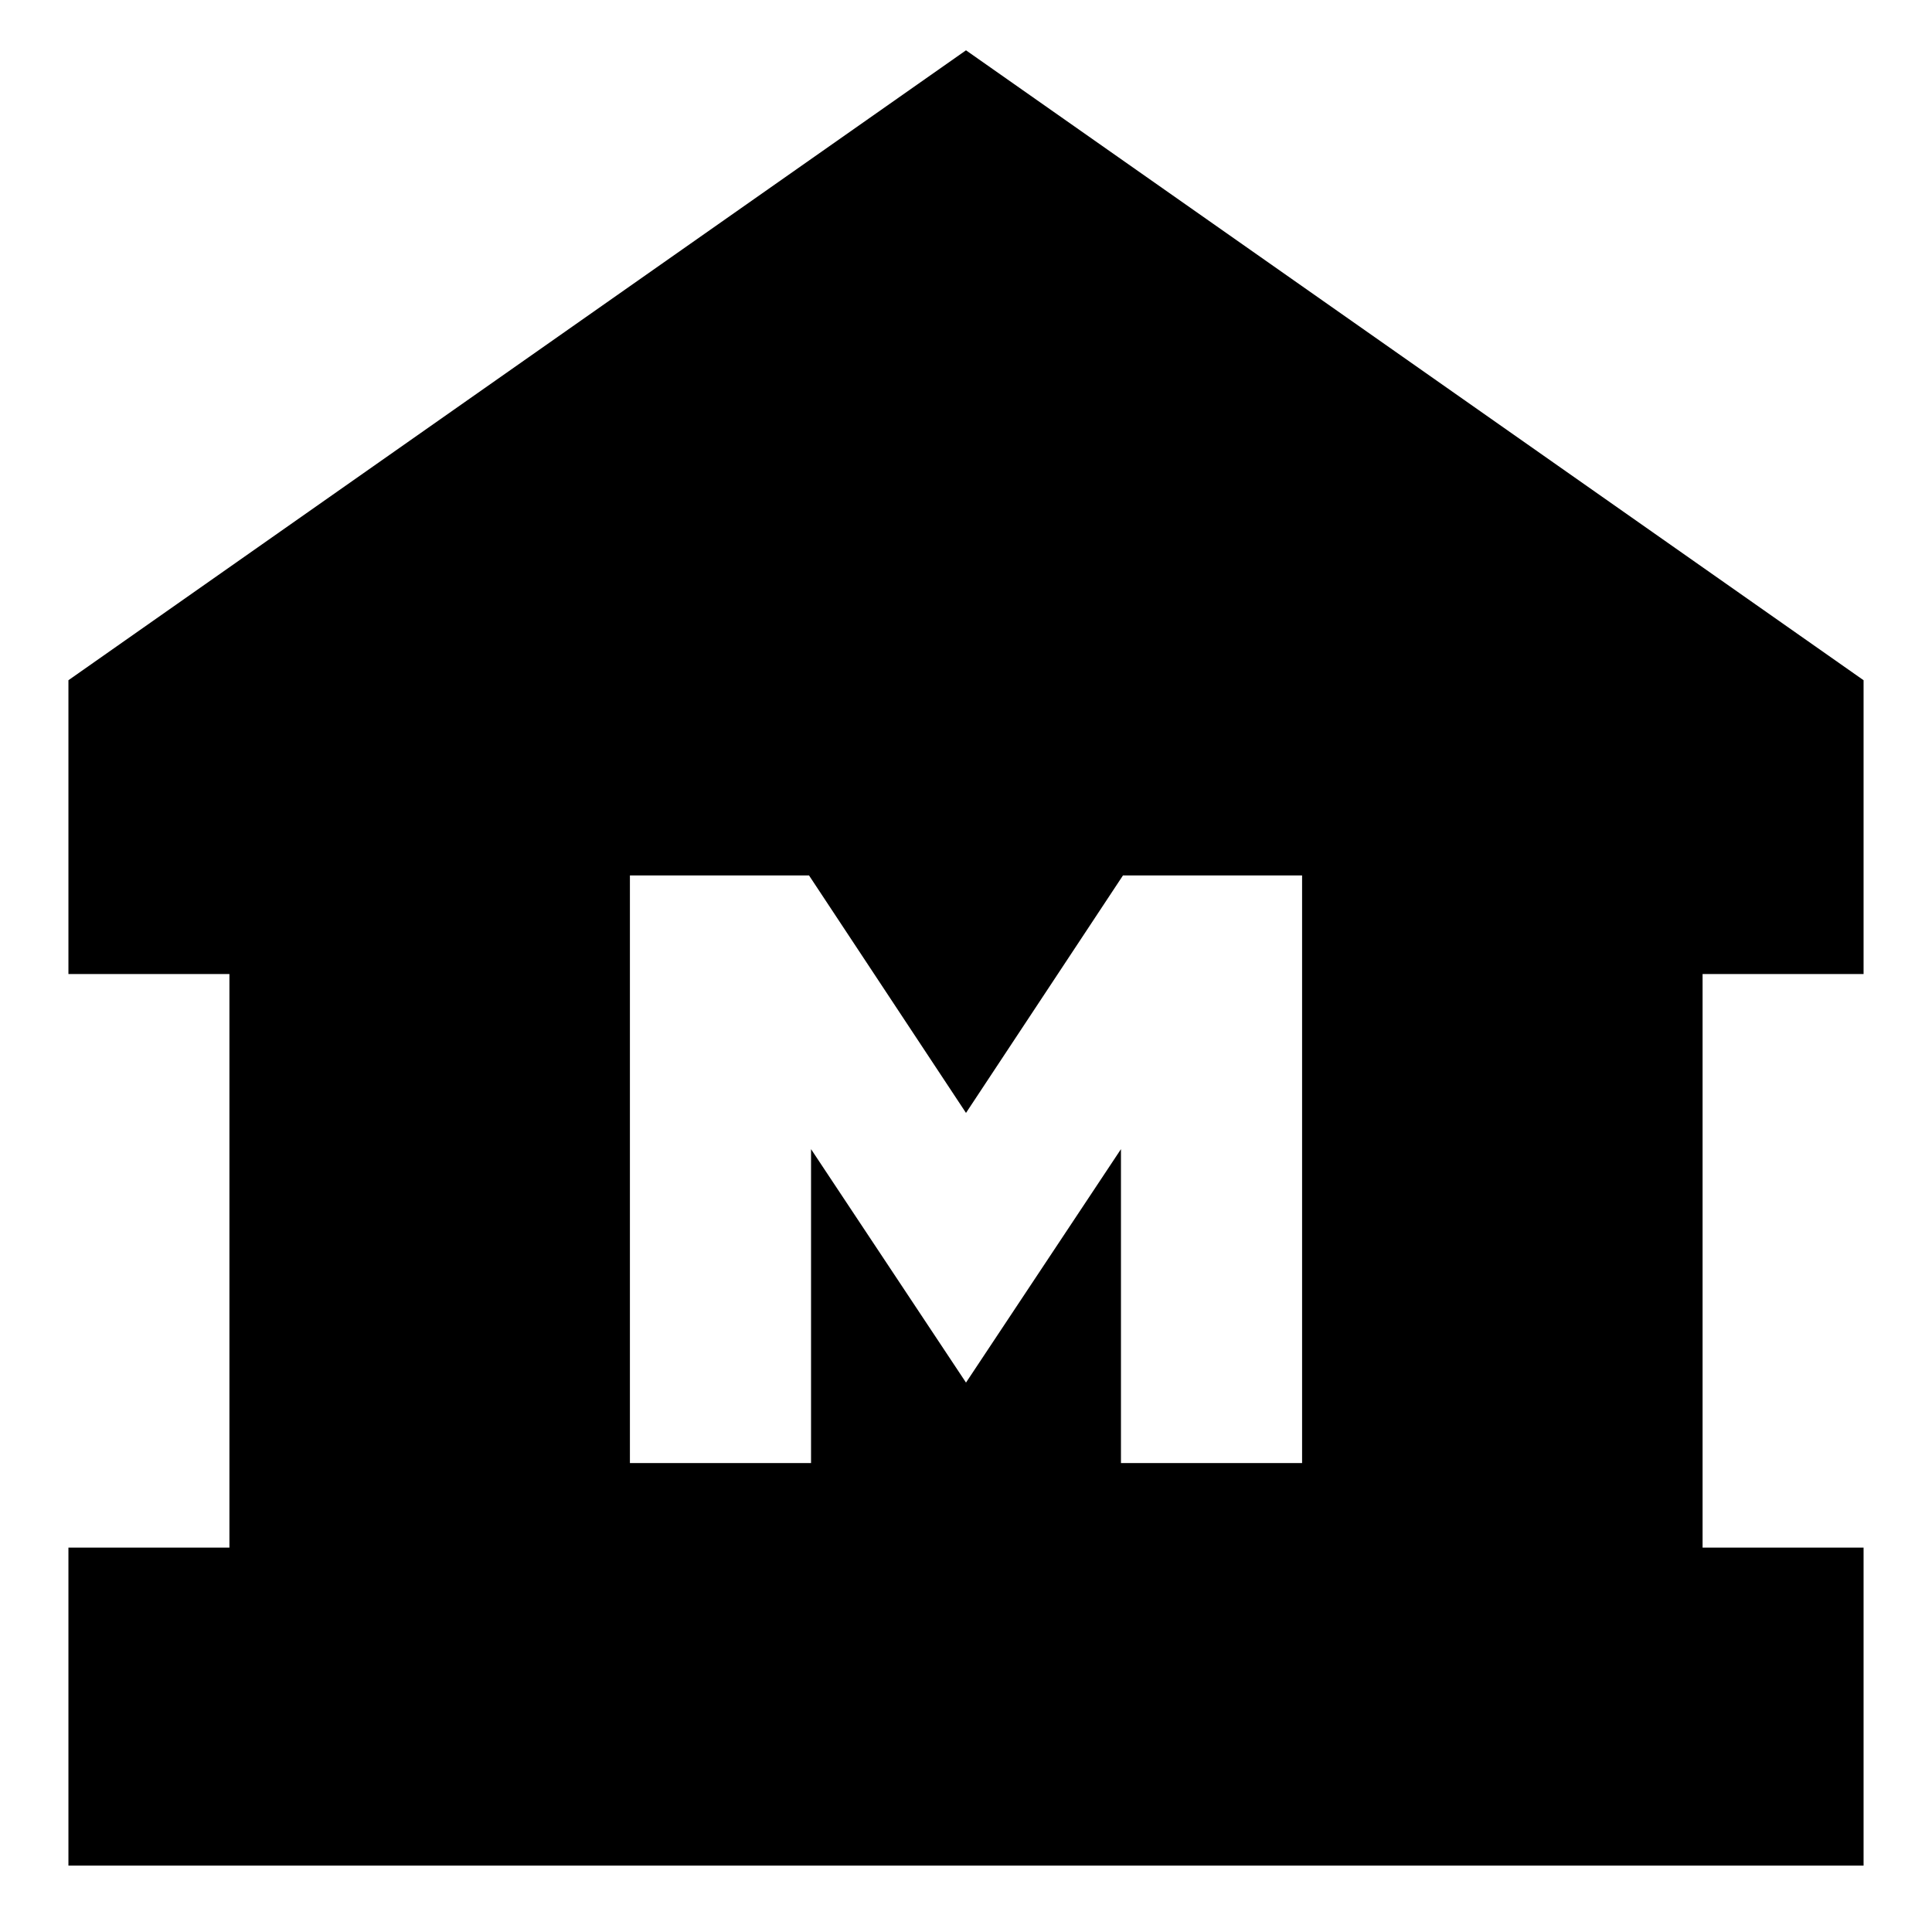 <svg xmlns="http://www.w3.org/2000/svg" height="24" viewBox="0 -960 960 960" width="24"><path d="M34-33v-158h80v-285H34v-146l446-313 446 313v146h-80v285h80v158H34Zm279-200h90v-156l77 116 77-116v156h90v-292h-89l-78 118-78-118h-89v292Z"/></svg>